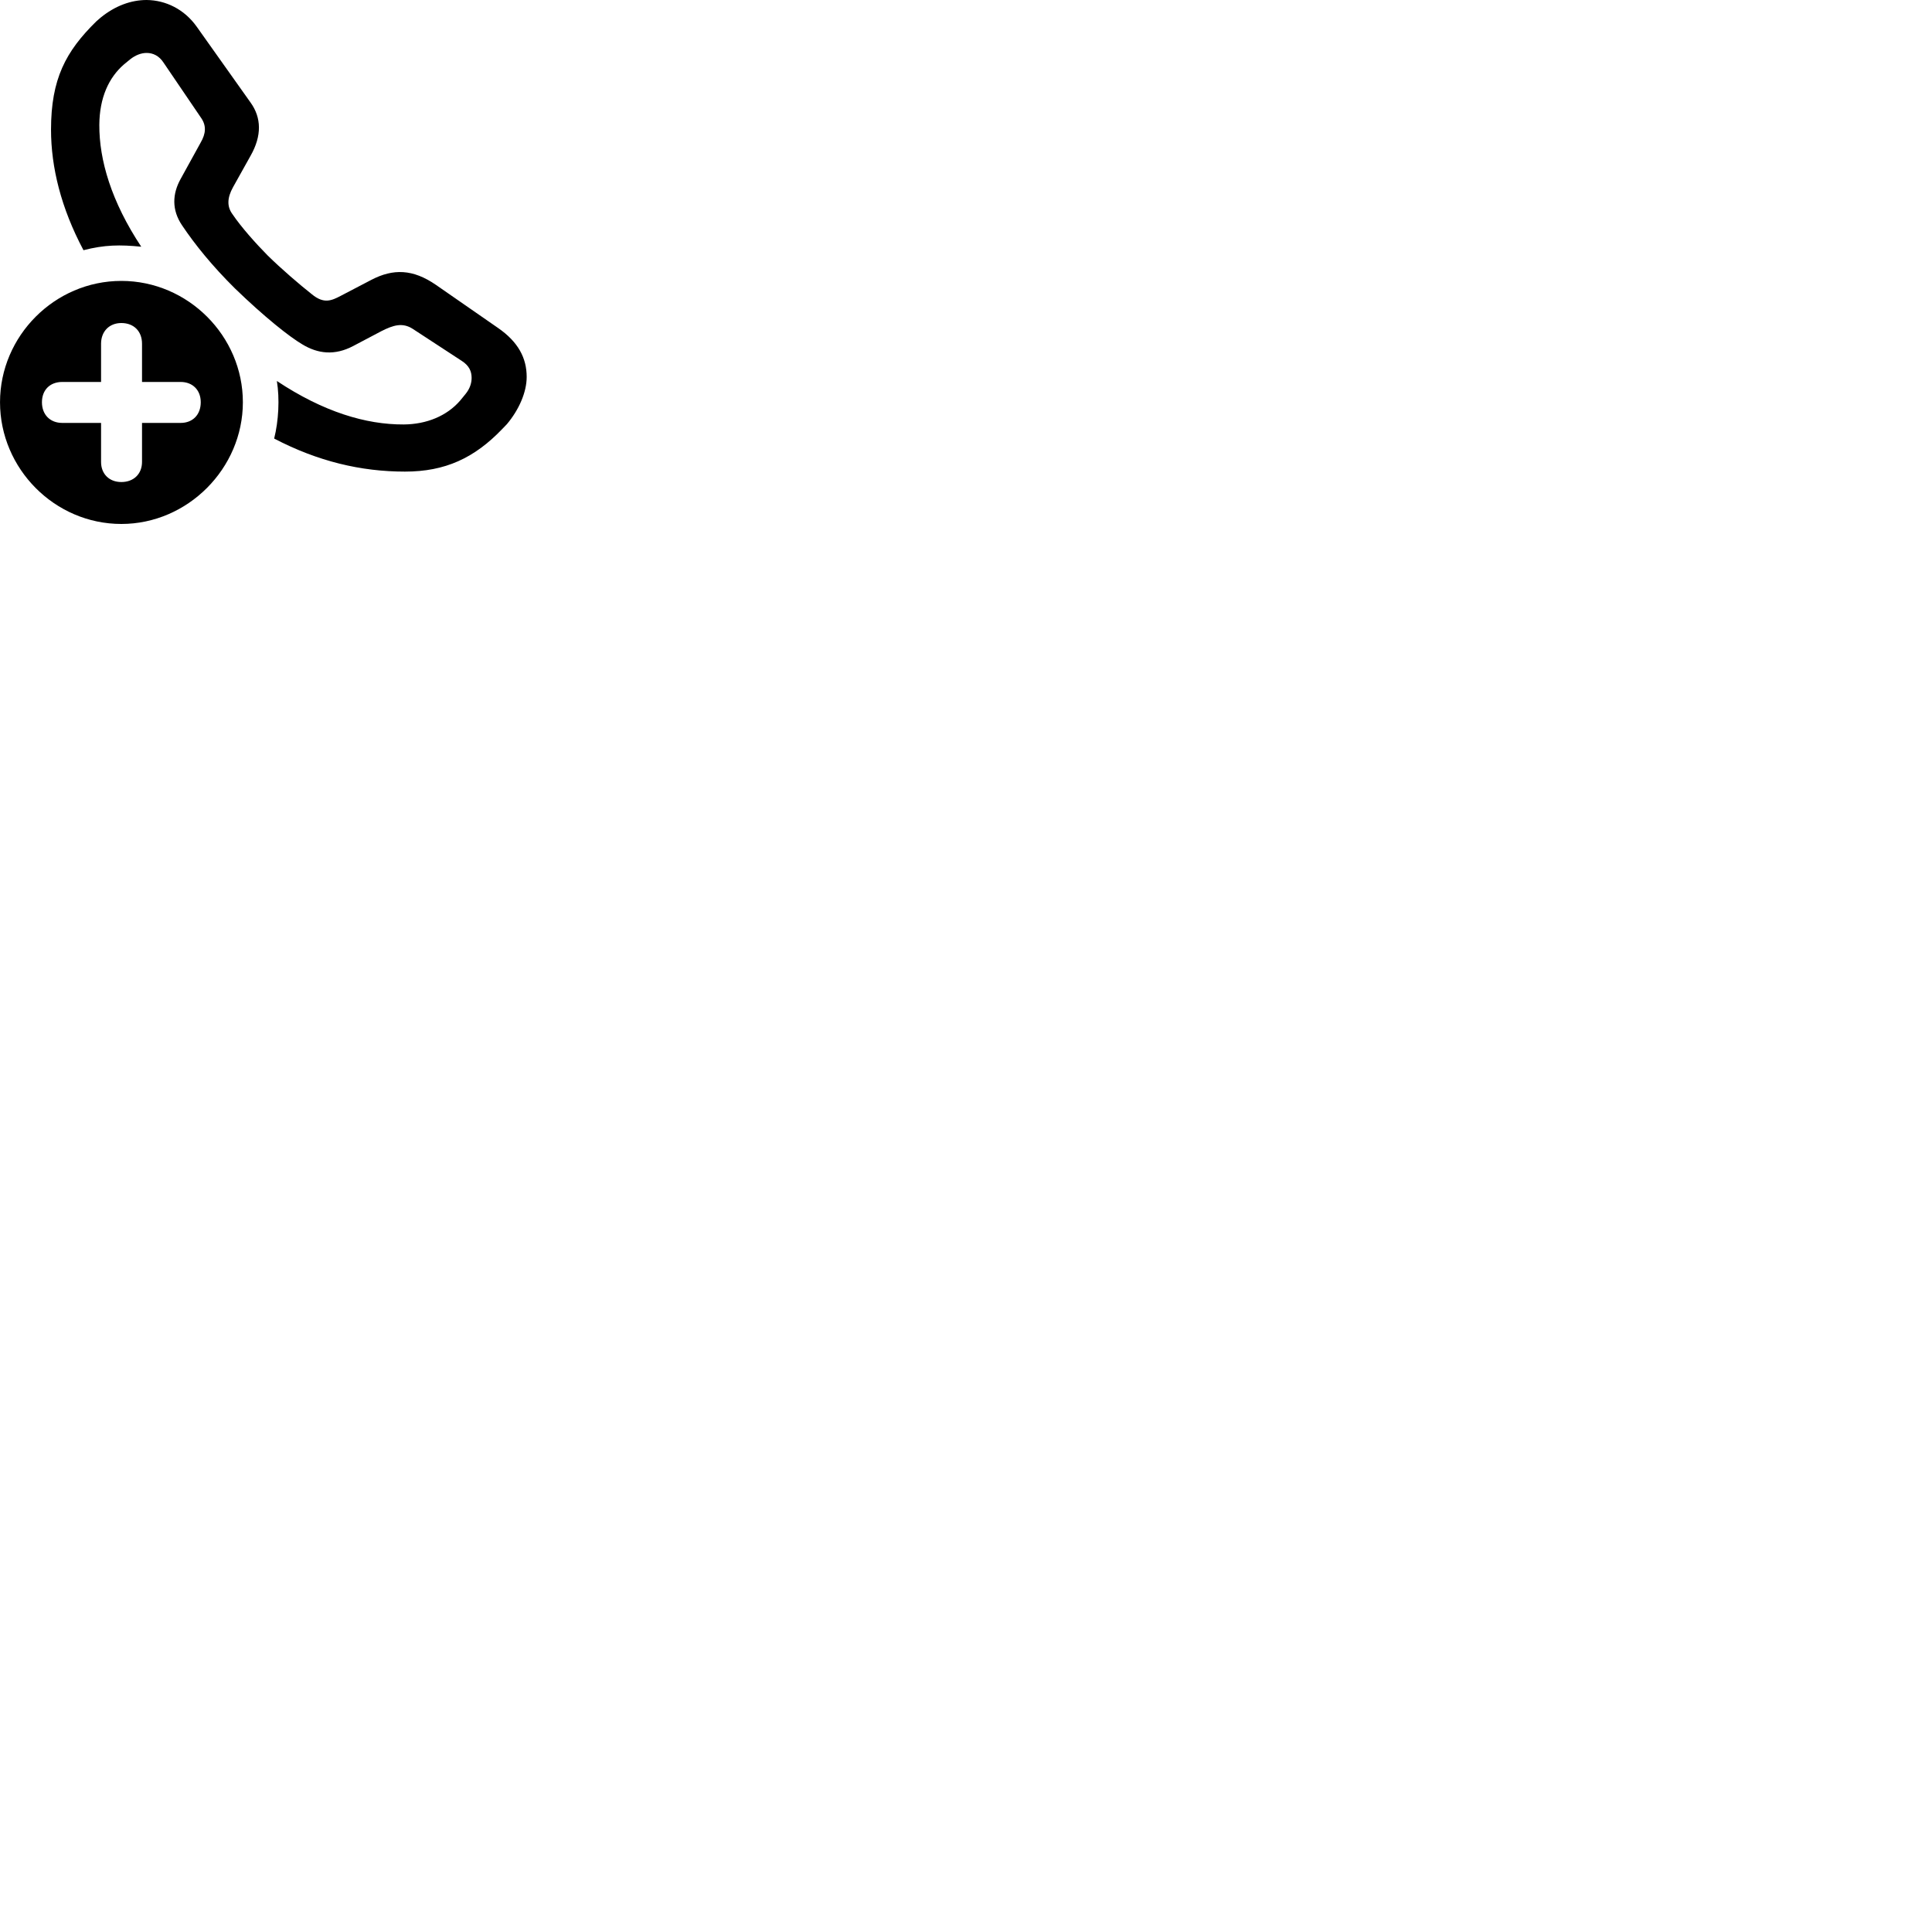 
        <svg xmlns="http://www.w3.org/2000/svg" viewBox="0 0 100 100">
            <path d="M20.961 24.41C23.041 24.41 24.551 23.71 25.991 22.21L26.241 21.95C26.861 21.21 27.261 20.3 27.261 19.51C27.261 18.54 26.831 17.7 25.771 16.97L22.571 14.75C21.371 13.92 20.351 13.9 19.231 14.48L17.661 15.3C17.151 15.57 16.761 15.74 16.141 15.23C15.531 14.75 14.551 13.91 13.851 13.22C13.251 12.61 12.501 11.78 12.021 11.07C11.741 10.68 11.761 10.23 12.061 9.69L12.971 8.06C13.561 7.02 13.531 6.09 12.971 5.31L10.181 1.38C9.541 0.48 8.581 0.01 7.591 0C6.781 0 5.961 0.3 5.211 0.91L4.981 1.11C3.401 2.66 2.641 4.09 2.641 6.71C2.641 8.66 3.161 10.77 4.321 12.95C5.411 12.67 6.211 12.66 7.311 12.77C5.761 10.43 5.131 8.28 5.141 6.46C5.151 5.07 5.621 4.02 6.421 3.33L6.751 3.06C7.021 2.85 7.311 2.74 7.591 2.74C7.921 2.74 8.241 2.89 8.471 3.25L10.401 6.09C10.691 6.5 10.661 6.91 10.381 7.39L9.351 9.26C8.921 10.03 8.881 10.86 9.421 11.66C10.091 12.66 10.981 13.76 12.151 14.92C13.701 16.42 14.981 17.43 15.641 17.82C16.461 18.32 17.331 18.41 18.281 17.91L19.741 17.14C20.351 16.83 20.831 16.68 21.361 17.02L23.901 18.68C24.291 18.93 24.411 19.23 24.411 19.56C24.411 19.83 24.321 20.12 24.091 20.4L23.821 20.73C23.131 21.53 22.081 21.96 20.901 21.97C18.941 21.98 16.741 21.32 14.331 19.72C14.481 20.65 14.421 21.77 14.191 22.7C16.451 23.88 18.681 24.41 20.961 24.41ZM6.281 27.12C9.711 27.12 12.571 24.25 12.571 20.82C12.571 17.39 9.731 14.54 6.281 14.54C2.831 14.54 0.001 17.39 0.001 20.82C0.001 24.26 2.831 27.12 6.281 27.12ZM6.281 24.95C5.651 24.95 5.231 24.53 5.231 23.91V21.89H3.221C2.601 21.89 2.171 21.47 2.171 20.82C2.171 20.19 2.581 19.77 3.221 19.77H5.231V17.79C5.231 17.16 5.651 16.72 6.281 16.72C6.921 16.72 7.351 17.14 7.351 17.79V19.77H9.351C9.971 19.77 10.391 20.19 10.391 20.82C10.391 21.47 9.971 21.89 9.351 21.89H7.351V23.91C7.351 24.53 6.921 24.95 6.281 24.95Z" />
        </svg>
    